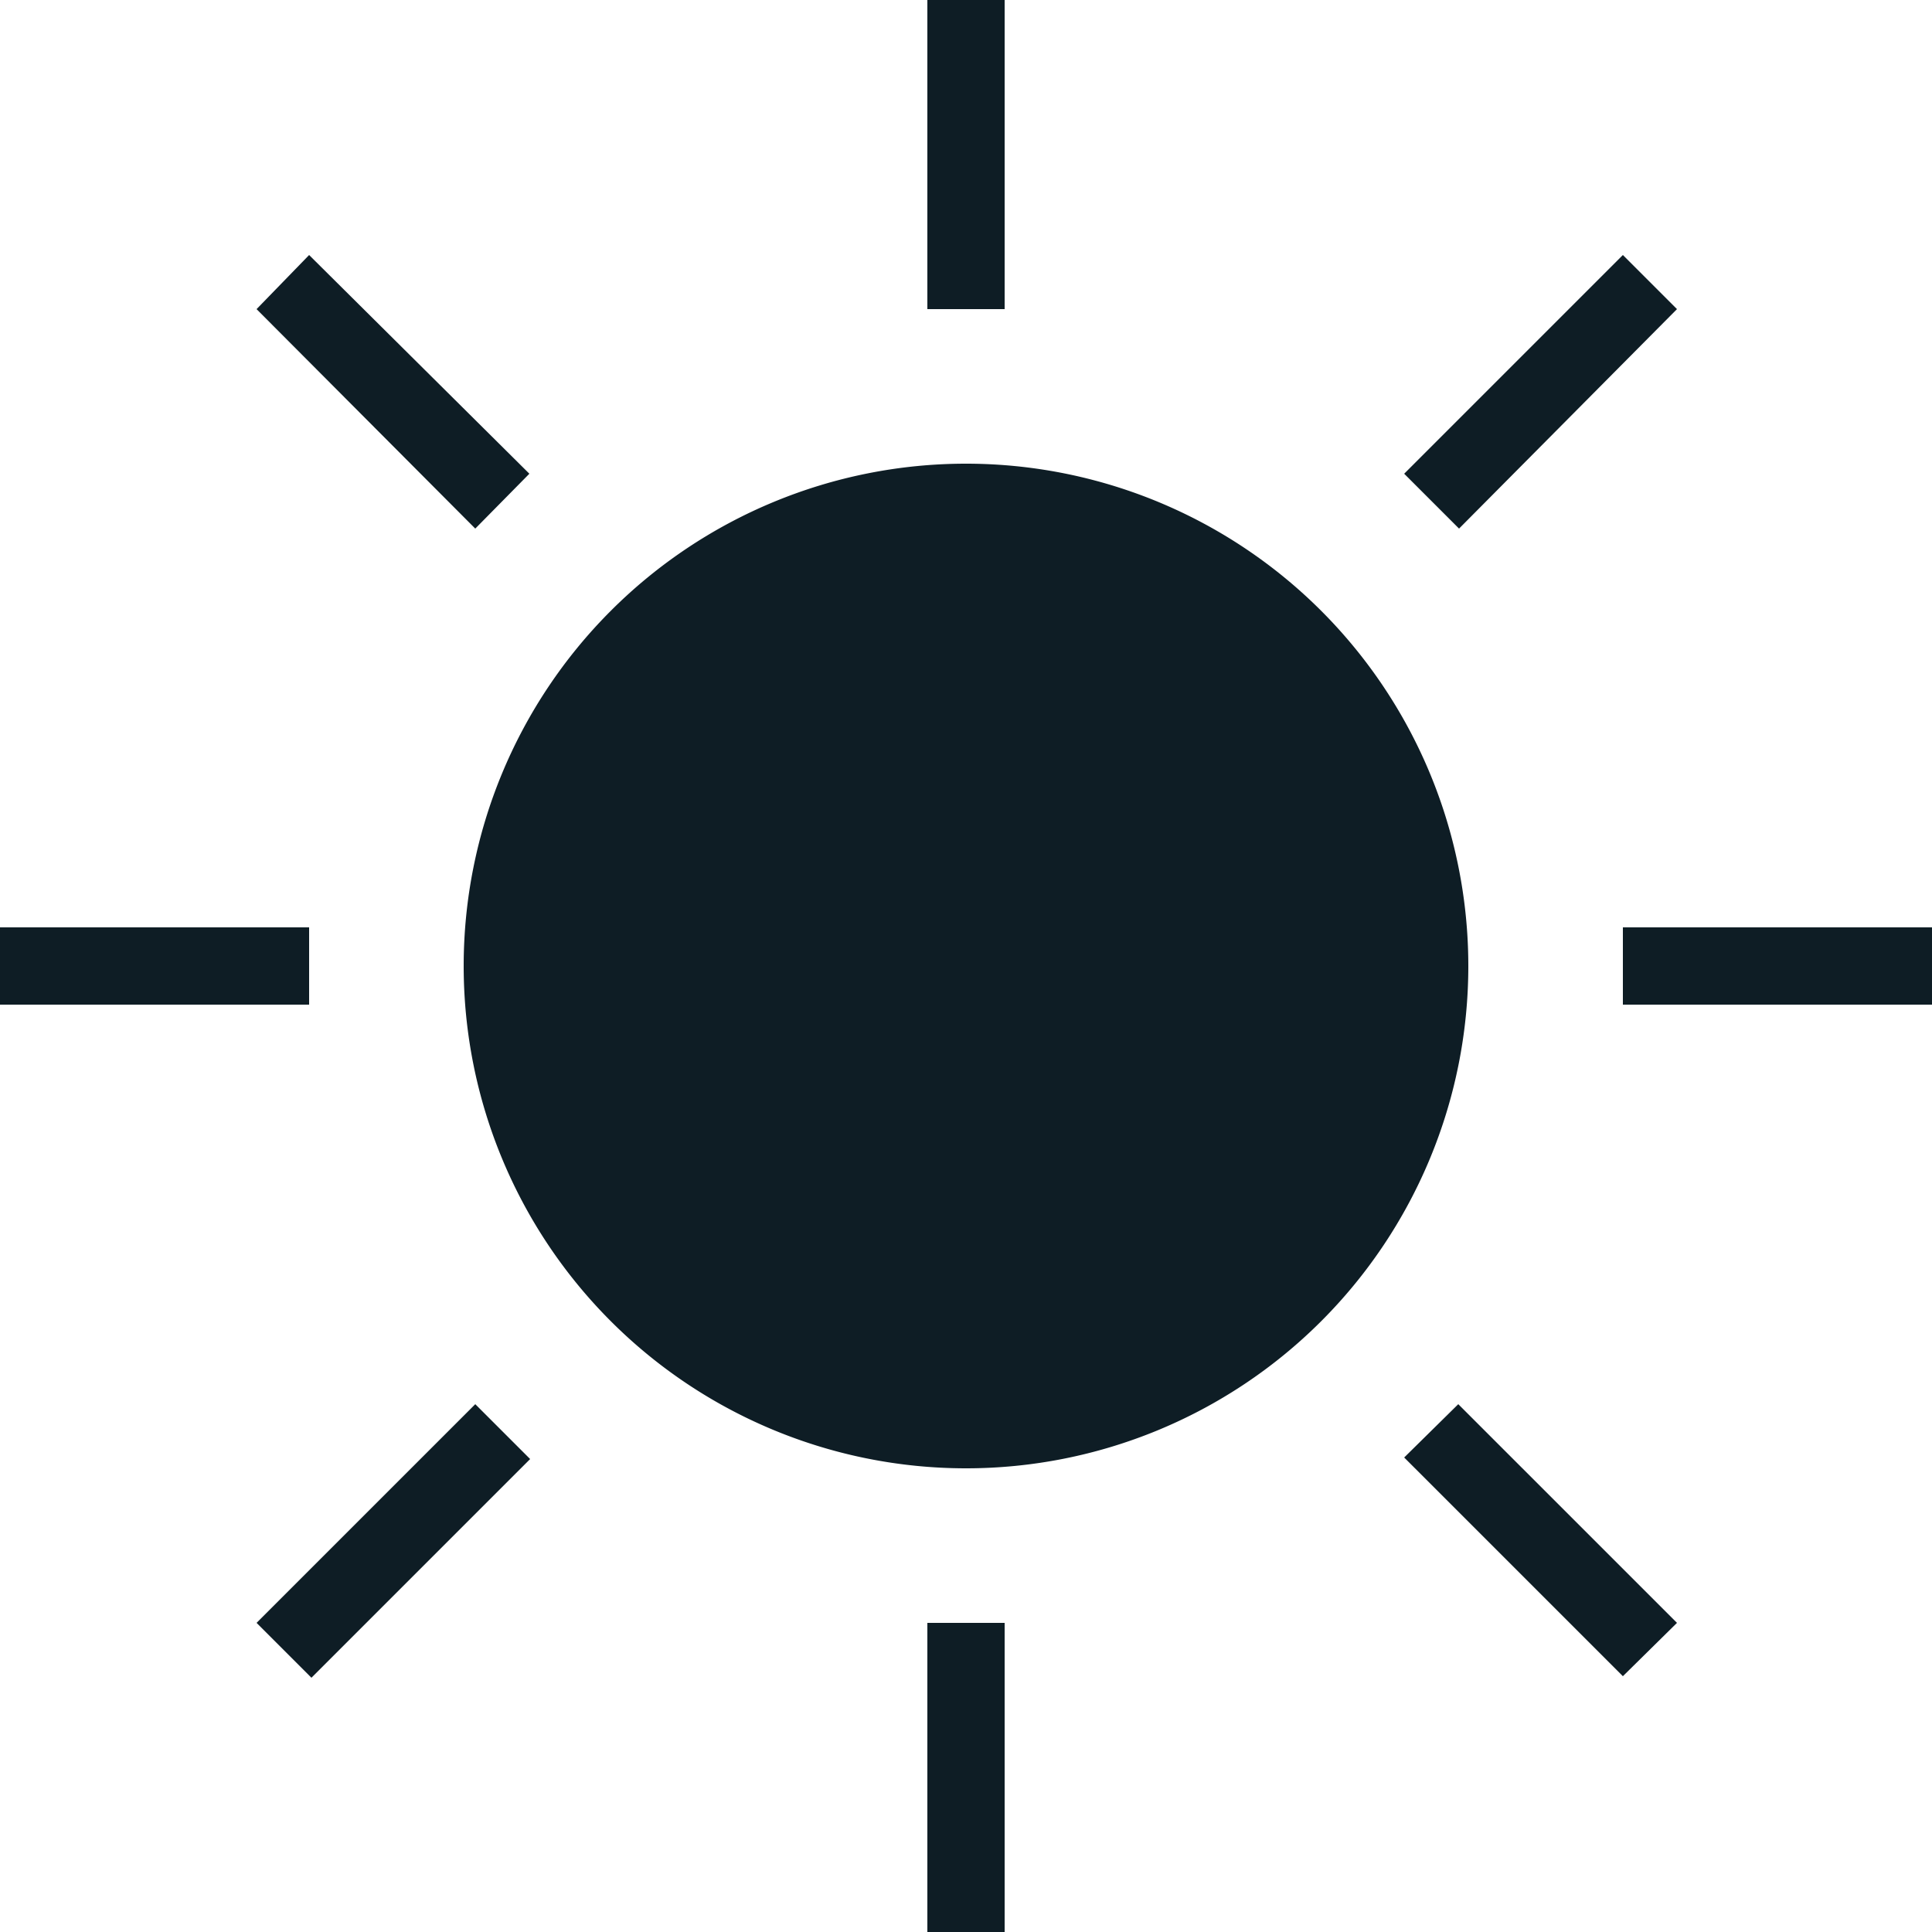 <?xml version="1.0" encoding="UTF-8" standalone="no"?> <svg id="Layer_1" data-name="Layer 1" xmlns="http://www.w3.org/2000/svg" viewBox="0 0 25 25"><title>Sun</title><path id="Bright_Light" data-name="Bright Light" d="M19,12.51A6.5,6.5,0,1,1,12.5,6,6.5,6.5,0,0,1,19,12.51ZM13,0H12V4h1Zm8.7,4L21,3.3,18.17,6.13l.71.71ZM21,12v1h4V12Zm-2.83,6.86L21,21.69,21.7,21l-2.83-2.83ZM12,25h1V21H12ZM3.32,21l.71.71,2.83-2.83-.71-.71ZM4,12H0v1H4ZM6.85,6.13,4,3.3,3.32,4,6.15,6.84Z" fill="#0e1d25"/></svg>